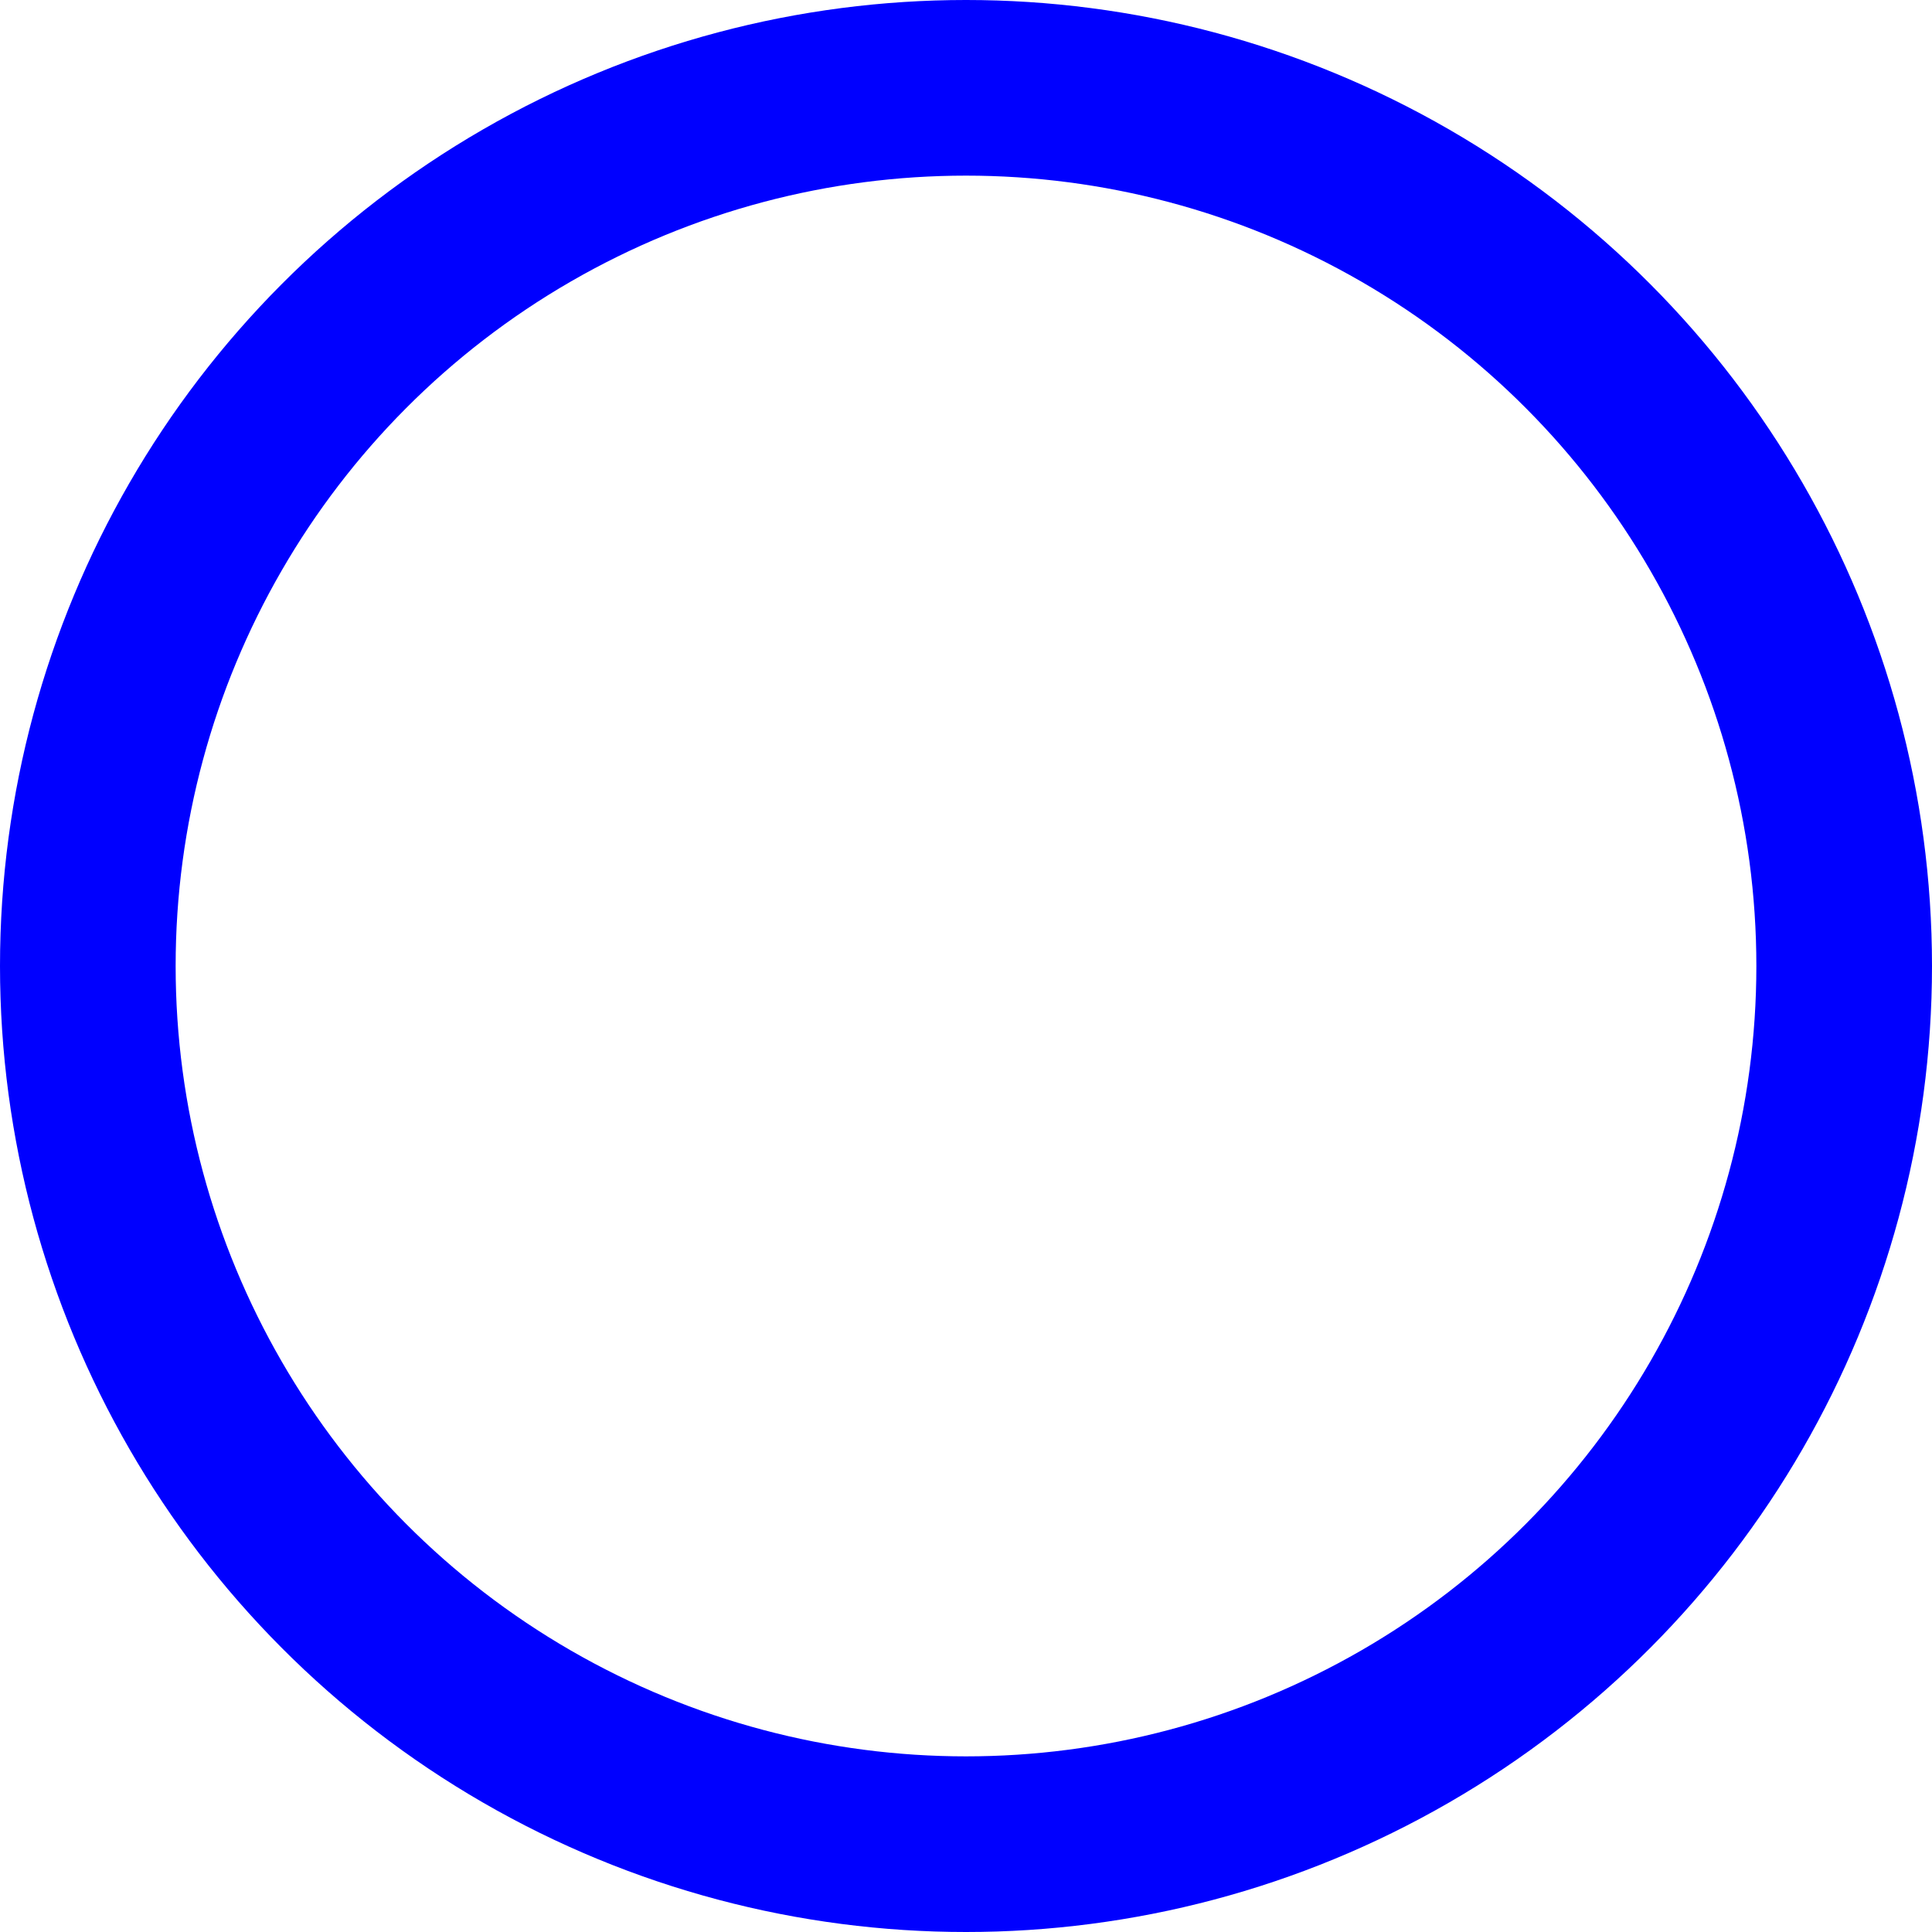 <svg id="圖層_1" data-name="圖層 1" xmlns="http://www.w3.org/2000/svg" viewBox="0 0 11 11"><defs><style>.cls-1{fill:none;stroke:blue;stroke-miterlimit:10;}</style></defs><title>bkpl_06</title><circle class="cls-1" cx="5.5" cy="5.5" r="5"/></svg>